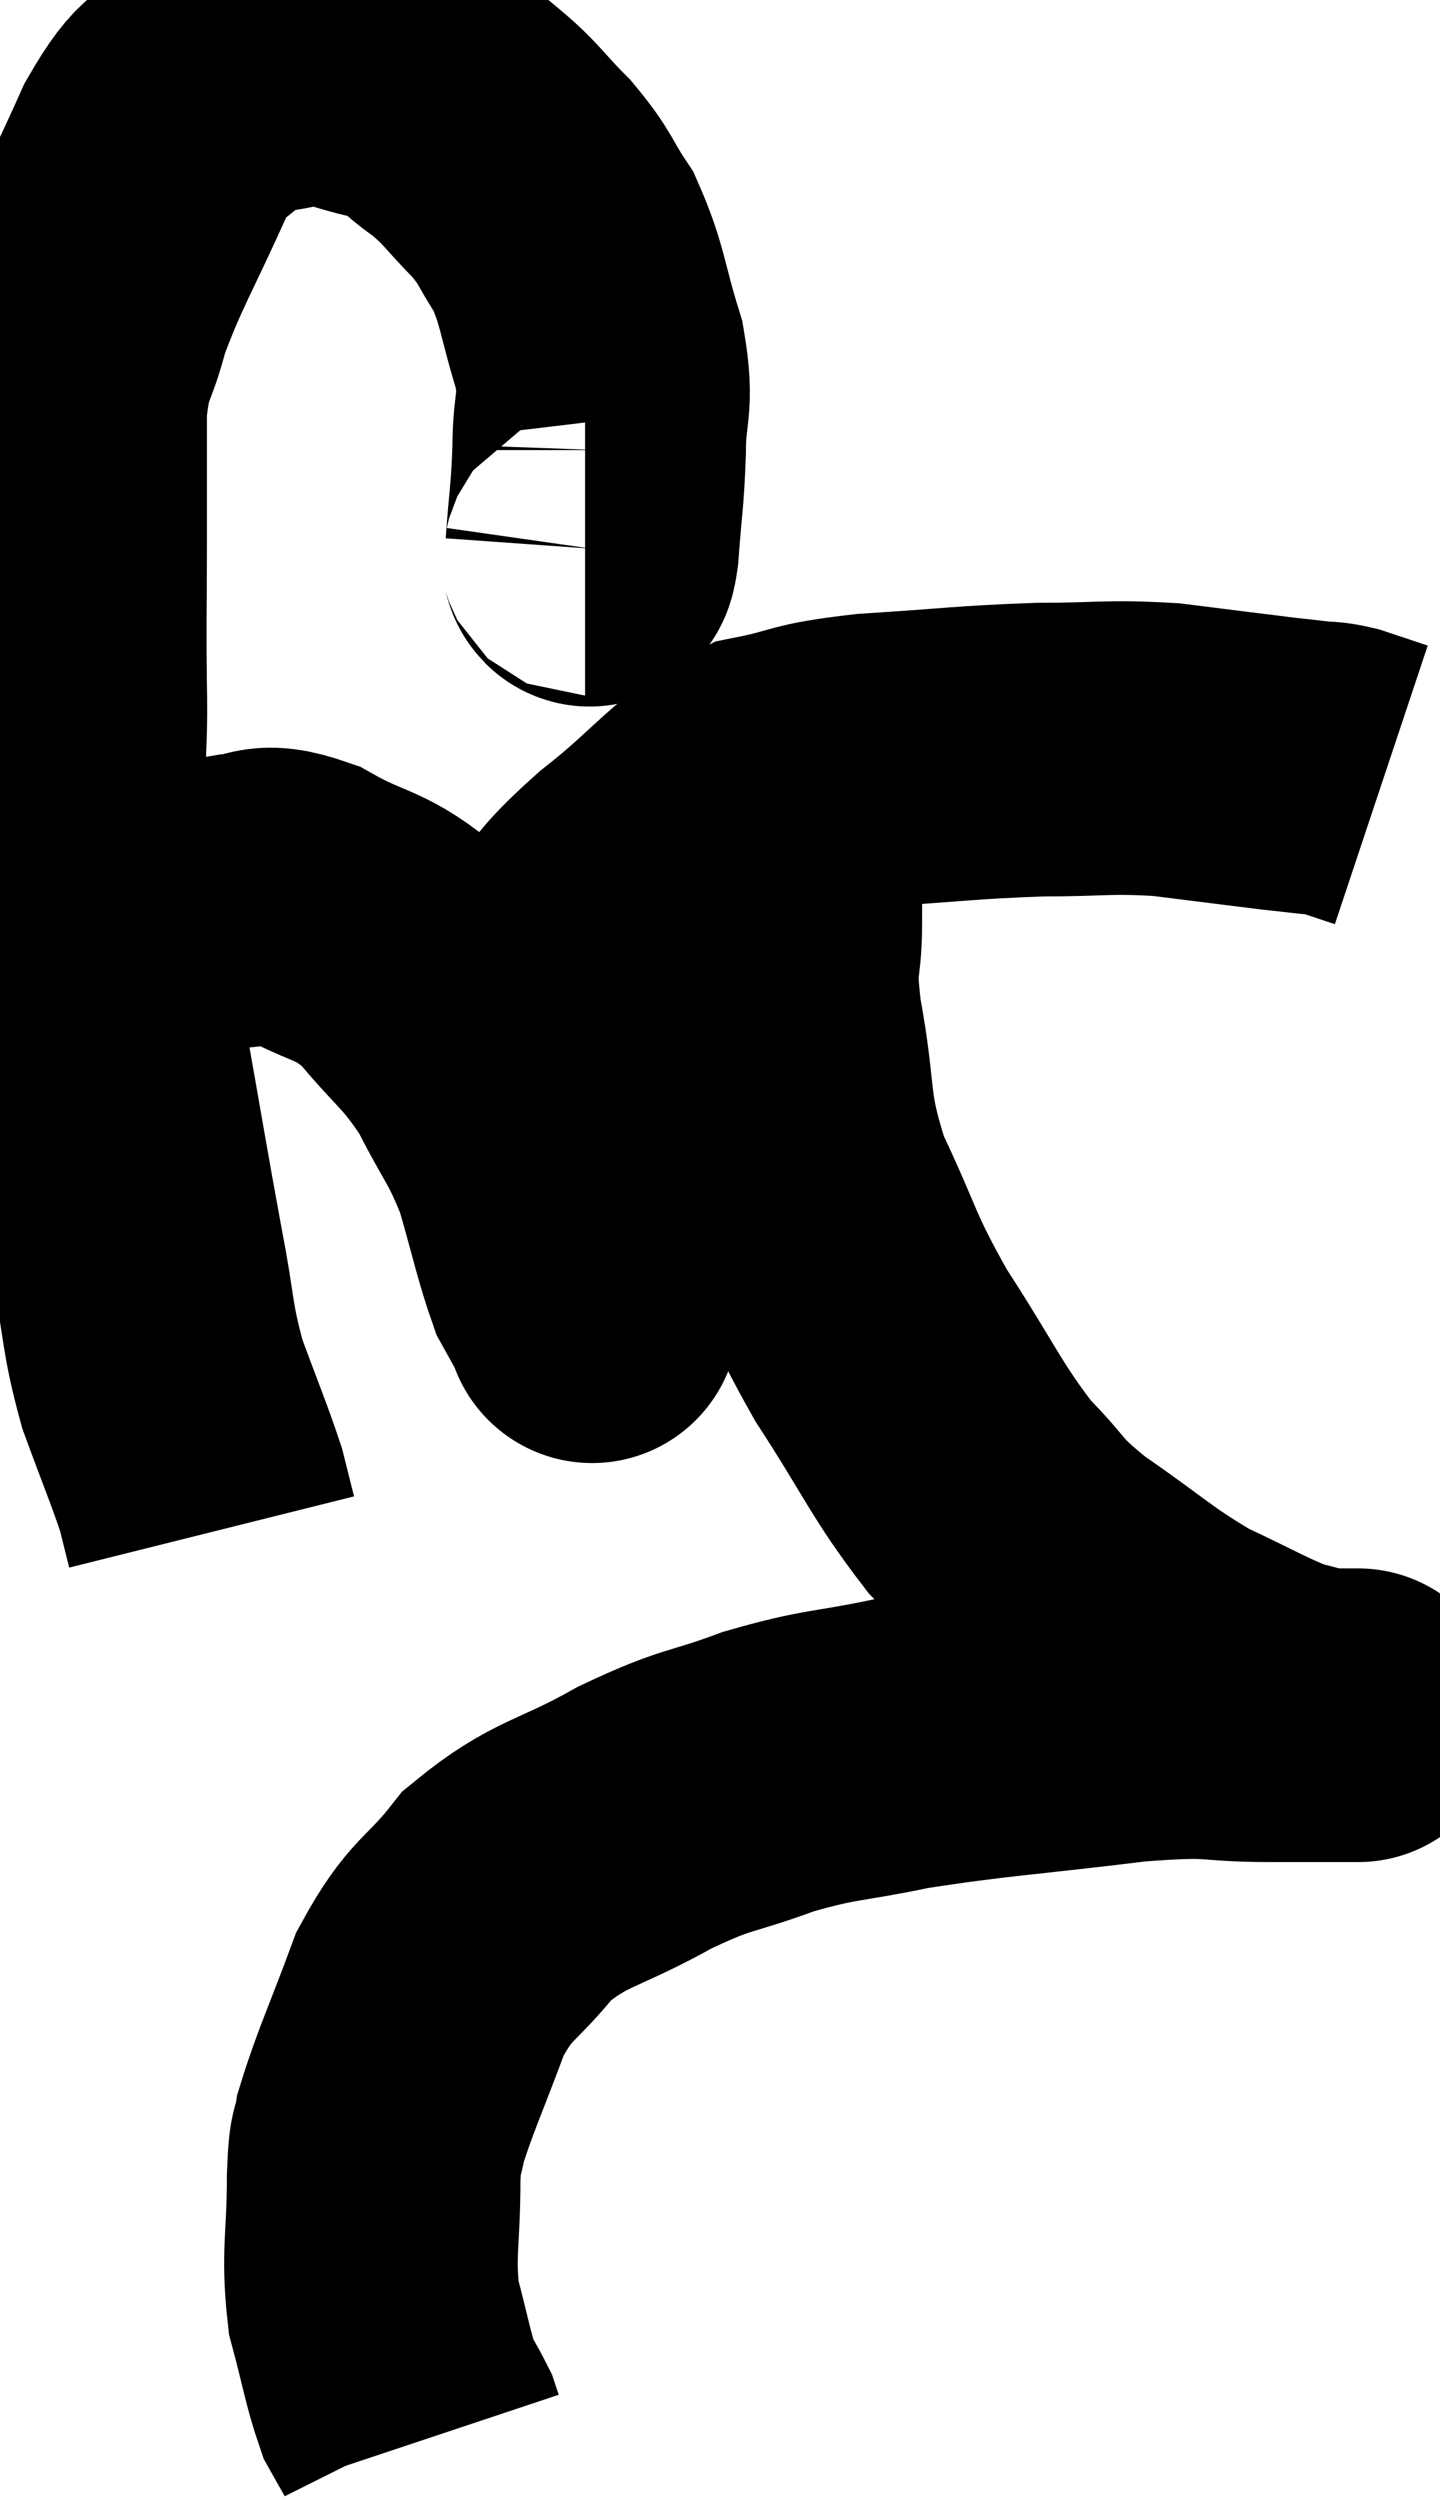 <svg xmlns="http://www.w3.org/2000/svg" viewBox="7.736 3.317 24.524 42.563" width="24.524" height="42.563"><path d="M 17.7 12.66 C 17.76 12.66, 17.76 13.08, 17.82 12.66 C 17.88 11.82, 17.91 11.805, 17.94 10.98 C 17.94 10.17, 18.09 10.245, 17.94 9.36 C 17.64 8.4, 17.67 8.19, 17.34 7.44 C 16.98 6.9, 17.055 6.885, 16.62 6.36 C 16.11 5.85, 16.125 5.775, 15.6 5.34 C 15.06 4.98, 15.21 4.875, 14.52 4.62 C 13.68 4.47, 13.62 4.29, 12.84 4.32 C 12.12 4.53, 12.015 4.35, 11.4 4.74 C 10.89 5.31, 10.935 4.92, 10.38 5.88 C 9.78 7.23, 9.585 7.485, 9.18 8.58 C 8.97 9.42, 8.865 9.24, 8.76 10.26 C 8.76 11.46, 8.76 11.475, 8.76 12.66 C 8.76 13.83, 8.745 13.74, 8.76 15 C 8.79 16.35, 8.655 16.2, 8.82 17.7 C 9.12 19.35, 9.105 19.245, 9.42 21 C 9.75 22.86, 9.81 23.25, 10.08 24.72 C 10.29 25.8, 10.23 25.89, 10.5 26.88 C 10.83 27.78, 10.95 28.05, 11.16 28.68 C 11.25 29.04, 11.295 29.22, 11.34 29.4 L 11.34 29.4" fill="none" stroke="black" stroke-width="5"></path><path d="M 9.12 19.62 C 9.69 19.35, 9.615 19.32, 10.26 19.08 C 10.98 18.87, 11.055 18.765, 11.7 18.66 C 12.27 18.66, 12.105 18.405, 12.84 18.66 C 13.74 19.17, 13.845 19.005, 14.64 19.68 C 15.33 20.52, 15.45 20.49, 16.02 21.36 C 16.47 22.26, 16.56 22.245, 16.92 23.16 C 17.19 24.09, 17.25 24.42, 17.46 25.02 C 17.61 25.29, 17.685 25.425, 17.76 25.56 C 17.76 25.56, 17.76 25.56, 17.76 25.56 C 17.76 25.56, 17.76 25.56, 17.76 25.56 C 17.76 25.56, 17.895 25.935, 17.76 25.56 C 17.49 24.81, 17.355 24.975, 17.22 24.06 C 17.22 22.98, 17.205 22.98, 17.22 21.9 C 17.25 20.82, 16.95 20.625, 17.28 19.74 C 17.91 19.05, 17.67 19.14, 18.54 18.36 C 19.65 17.49, 19.755 17.145, 20.76 16.62 C 21.66 16.44, 21.39 16.395, 22.56 16.26 C 24 16.17, 24.18 16.125, 25.44 16.08 C 26.52 16.08, 26.58 16.02, 27.6 16.08 C 28.56 16.2, 28.905 16.245, 29.52 16.32 C 29.79 16.35, 29.805 16.35, 30.06 16.38 C 30.3 16.41, 30.285 16.38, 30.54 16.44 C 30.81 16.53, 30.9 16.56, 31.08 16.62 L 31.26 16.68" fill="none" stroke="black" stroke-width="5"></path><path d="M 20.94 17.04 C 20.94 18.03, 20.94 18.105, 20.94 19.02 C 20.94 19.86, 20.805 19.56, 20.94 20.7 C 21.21 22.14, 21.03 22.2, 21.48 23.58 C 22.11 24.9, 22.005 24.915, 22.74 26.22 C 23.58 27.51, 23.67 27.825, 24.42 28.8 C 25.08 29.46, 24.885 29.43, 25.74 30.12 C 26.79 30.84, 26.895 31.005, 27.84 31.56 C 28.68 31.95, 28.905 32.1, 29.52 32.34 C 29.91 32.43, 30 32.475, 30.3 32.52 C 30.51 32.52, 30.615 32.52, 30.72 32.52 C 30.72 32.52, 30.72 32.52, 30.72 32.52 C 30.72 32.52, 30.72 32.52, 30.72 32.52 C 30.72 32.52, 31.05 32.52, 30.72 32.52 C 30.06 32.52, 30.33 32.52, 29.4 32.52 C 28.2 32.52, 28.575 32.4, 27 32.52 C 25.05 32.76, 24.645 32.76, 23.1 33 C 21.96 33.24, 21.915 33.165, 20.82 33.48 C 19.77 33.87, 19.83 33.735, 18.72 34.26 C 17.55 34.92, 17.295 34.83, 16.38 35.58 C 15.72 36.42, 15.6 36.27, 15.06 37.26 C 14.64 38.4, 14.46 38.76, 14.22 39.54 C 14.16 39.96, 14.13 39.615, 14.1 40.38 C 14.1 41.49, 13.995 41.655, 14.1 42.6 C 14.31 43.38, 14.34 43.635, 14.52 44.16 C 14.67 44.43, 14.73 44.52, 14.82 44.7 L 14.88 44.88" fill="none" stroke="black" stroke-width="5"></path></svg>